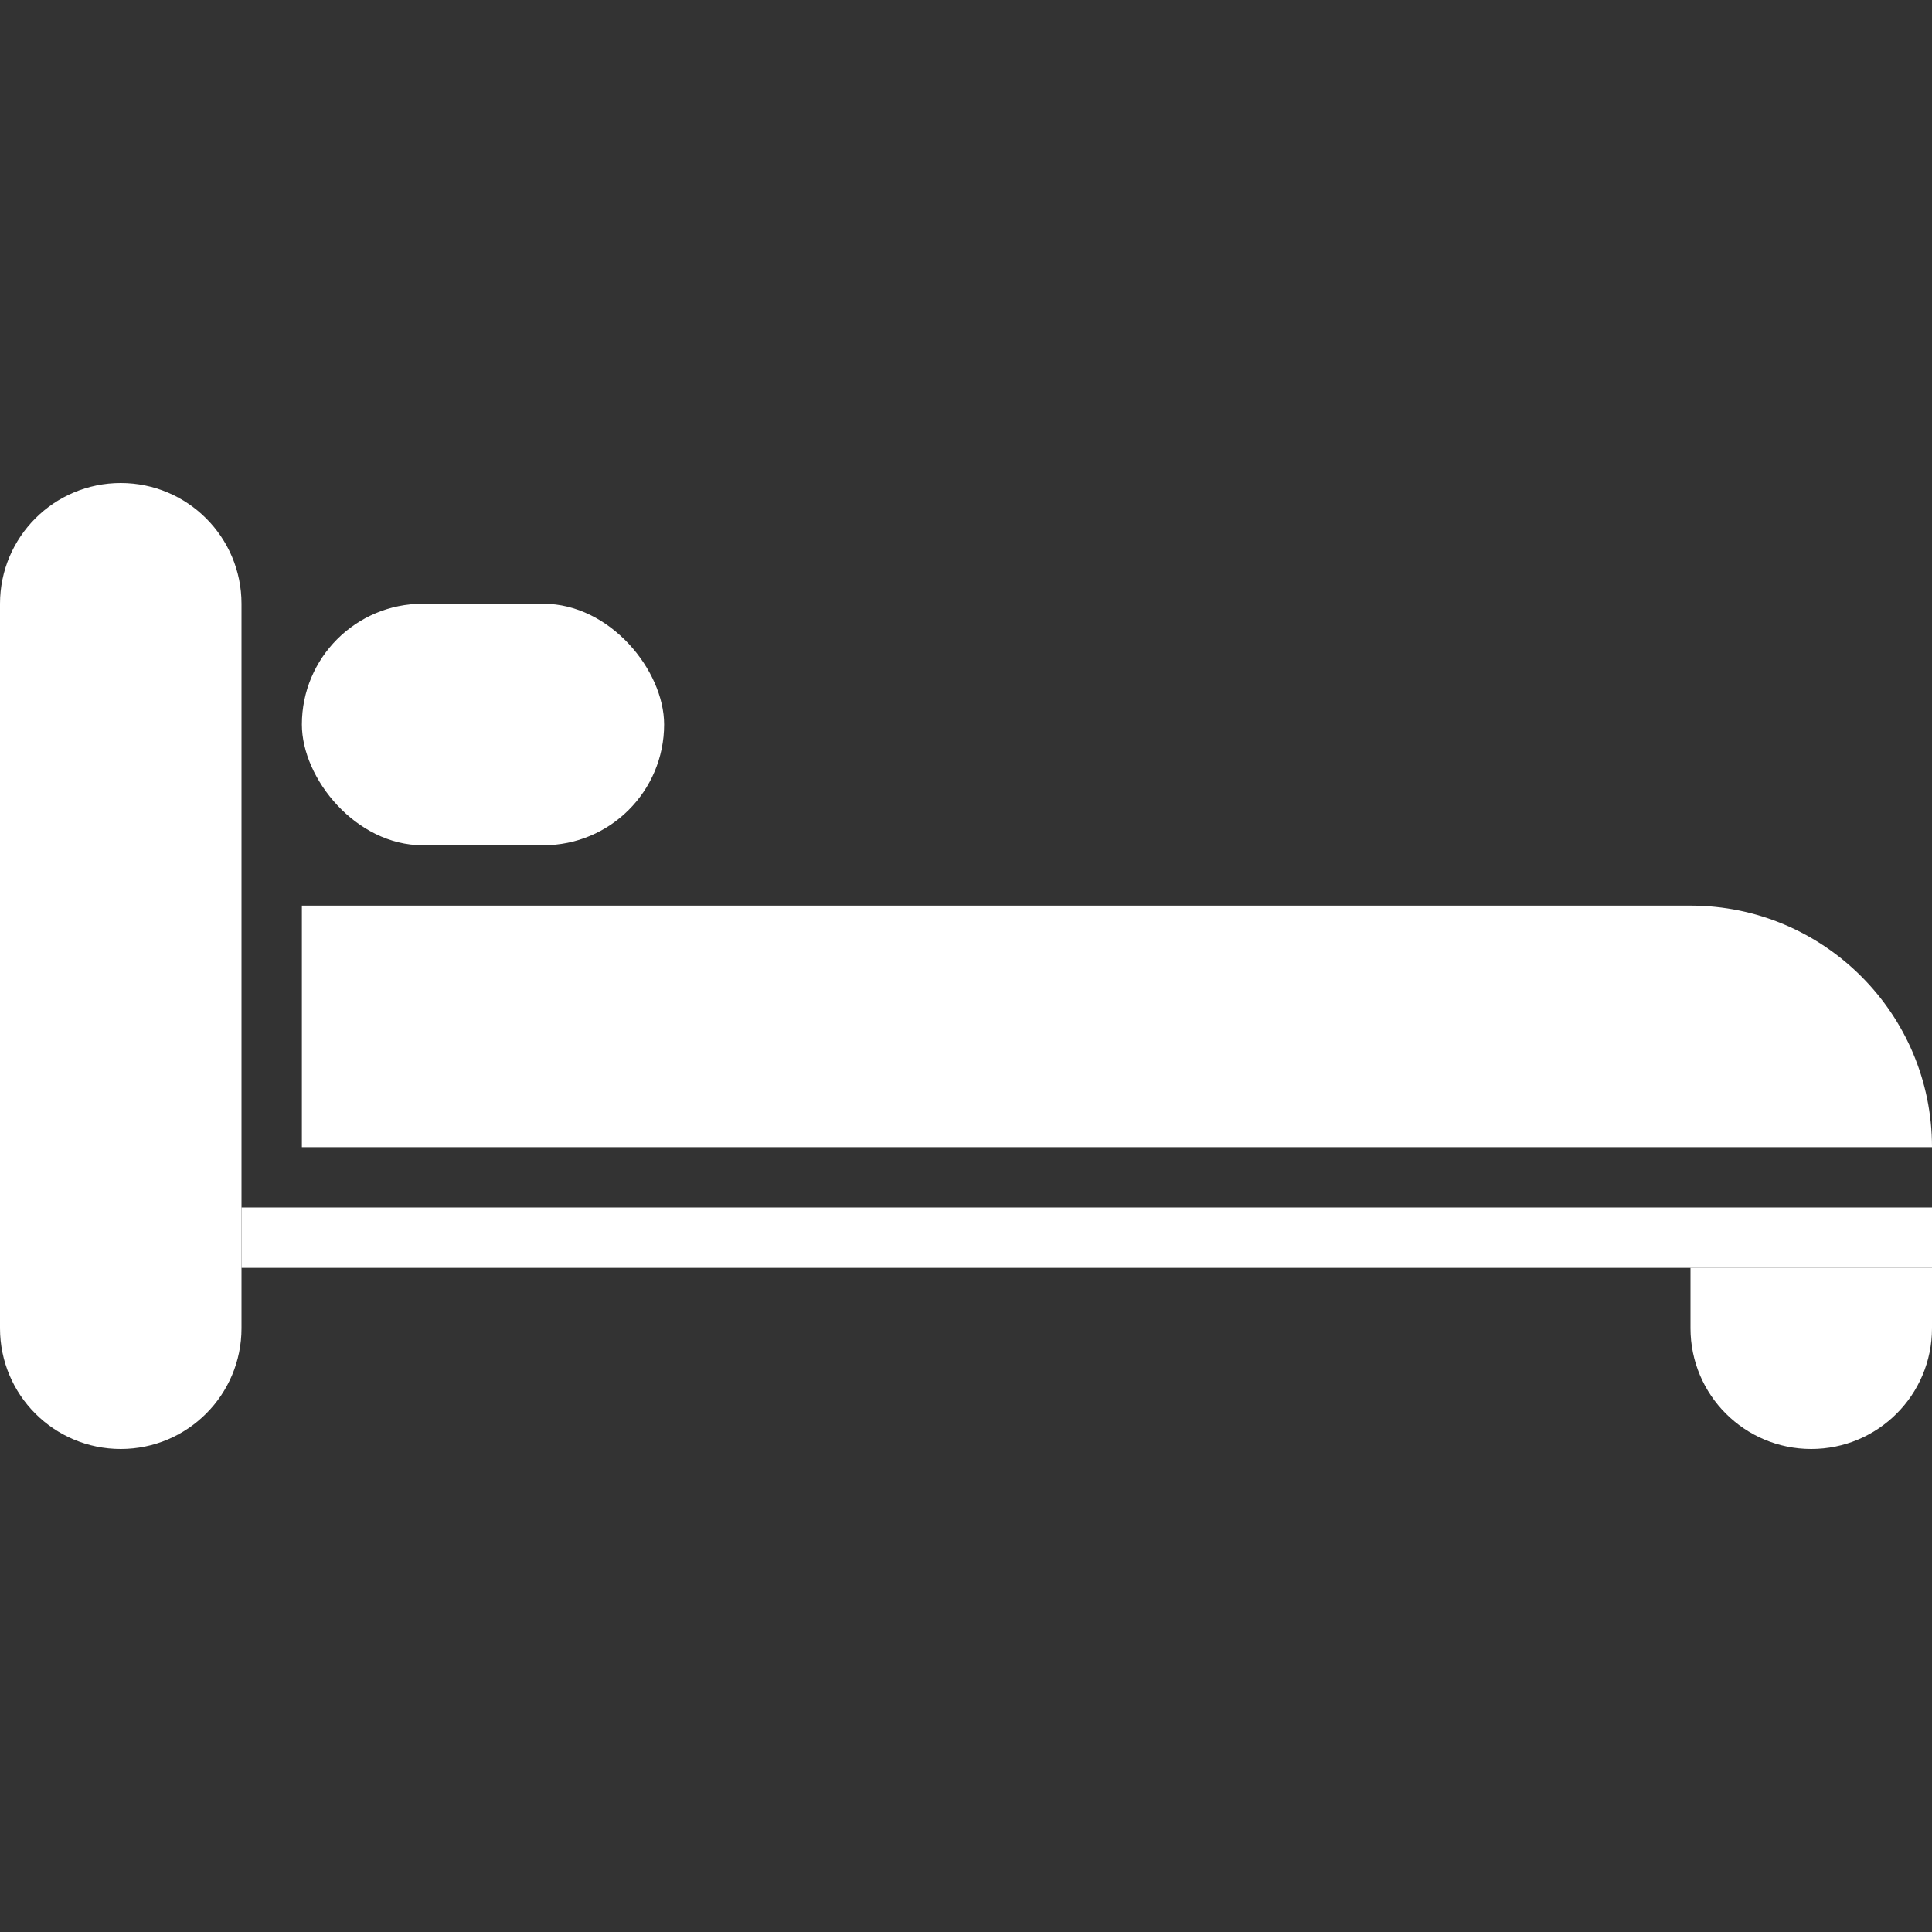 <svg width="64" height="64" viewBox="0 0 64 64" fill="none" xmlns="http://www.w3.org/2000/svg">
<rect x="0" y="0" width="64" height="64" fill="#333333" stroke="none"/>
<path d="M0 20C0 17.791 1.791 16 4 16V16C6.209 16 8 17.791 8 20V44C8 46.209 6.209 48 4 48V48C1.791 48 0 46.209 0 44V20Z" fill="white"/>
<path d="M10 30H56C60.418 30 64 33.582 64 38V38H10V30Z" fill="white"/>
<path d="M56 42H64V44C64 46.209 62.209 48 60 48V48C57.791 48 56 46.209 56 44V42Z" fill="white"/>
<path d="M8 40V42H64V40H8Z" fill="white"/>
<rect x="10" y="20" width="12" height="8" rx="4" fill="white"/>
</svg>
